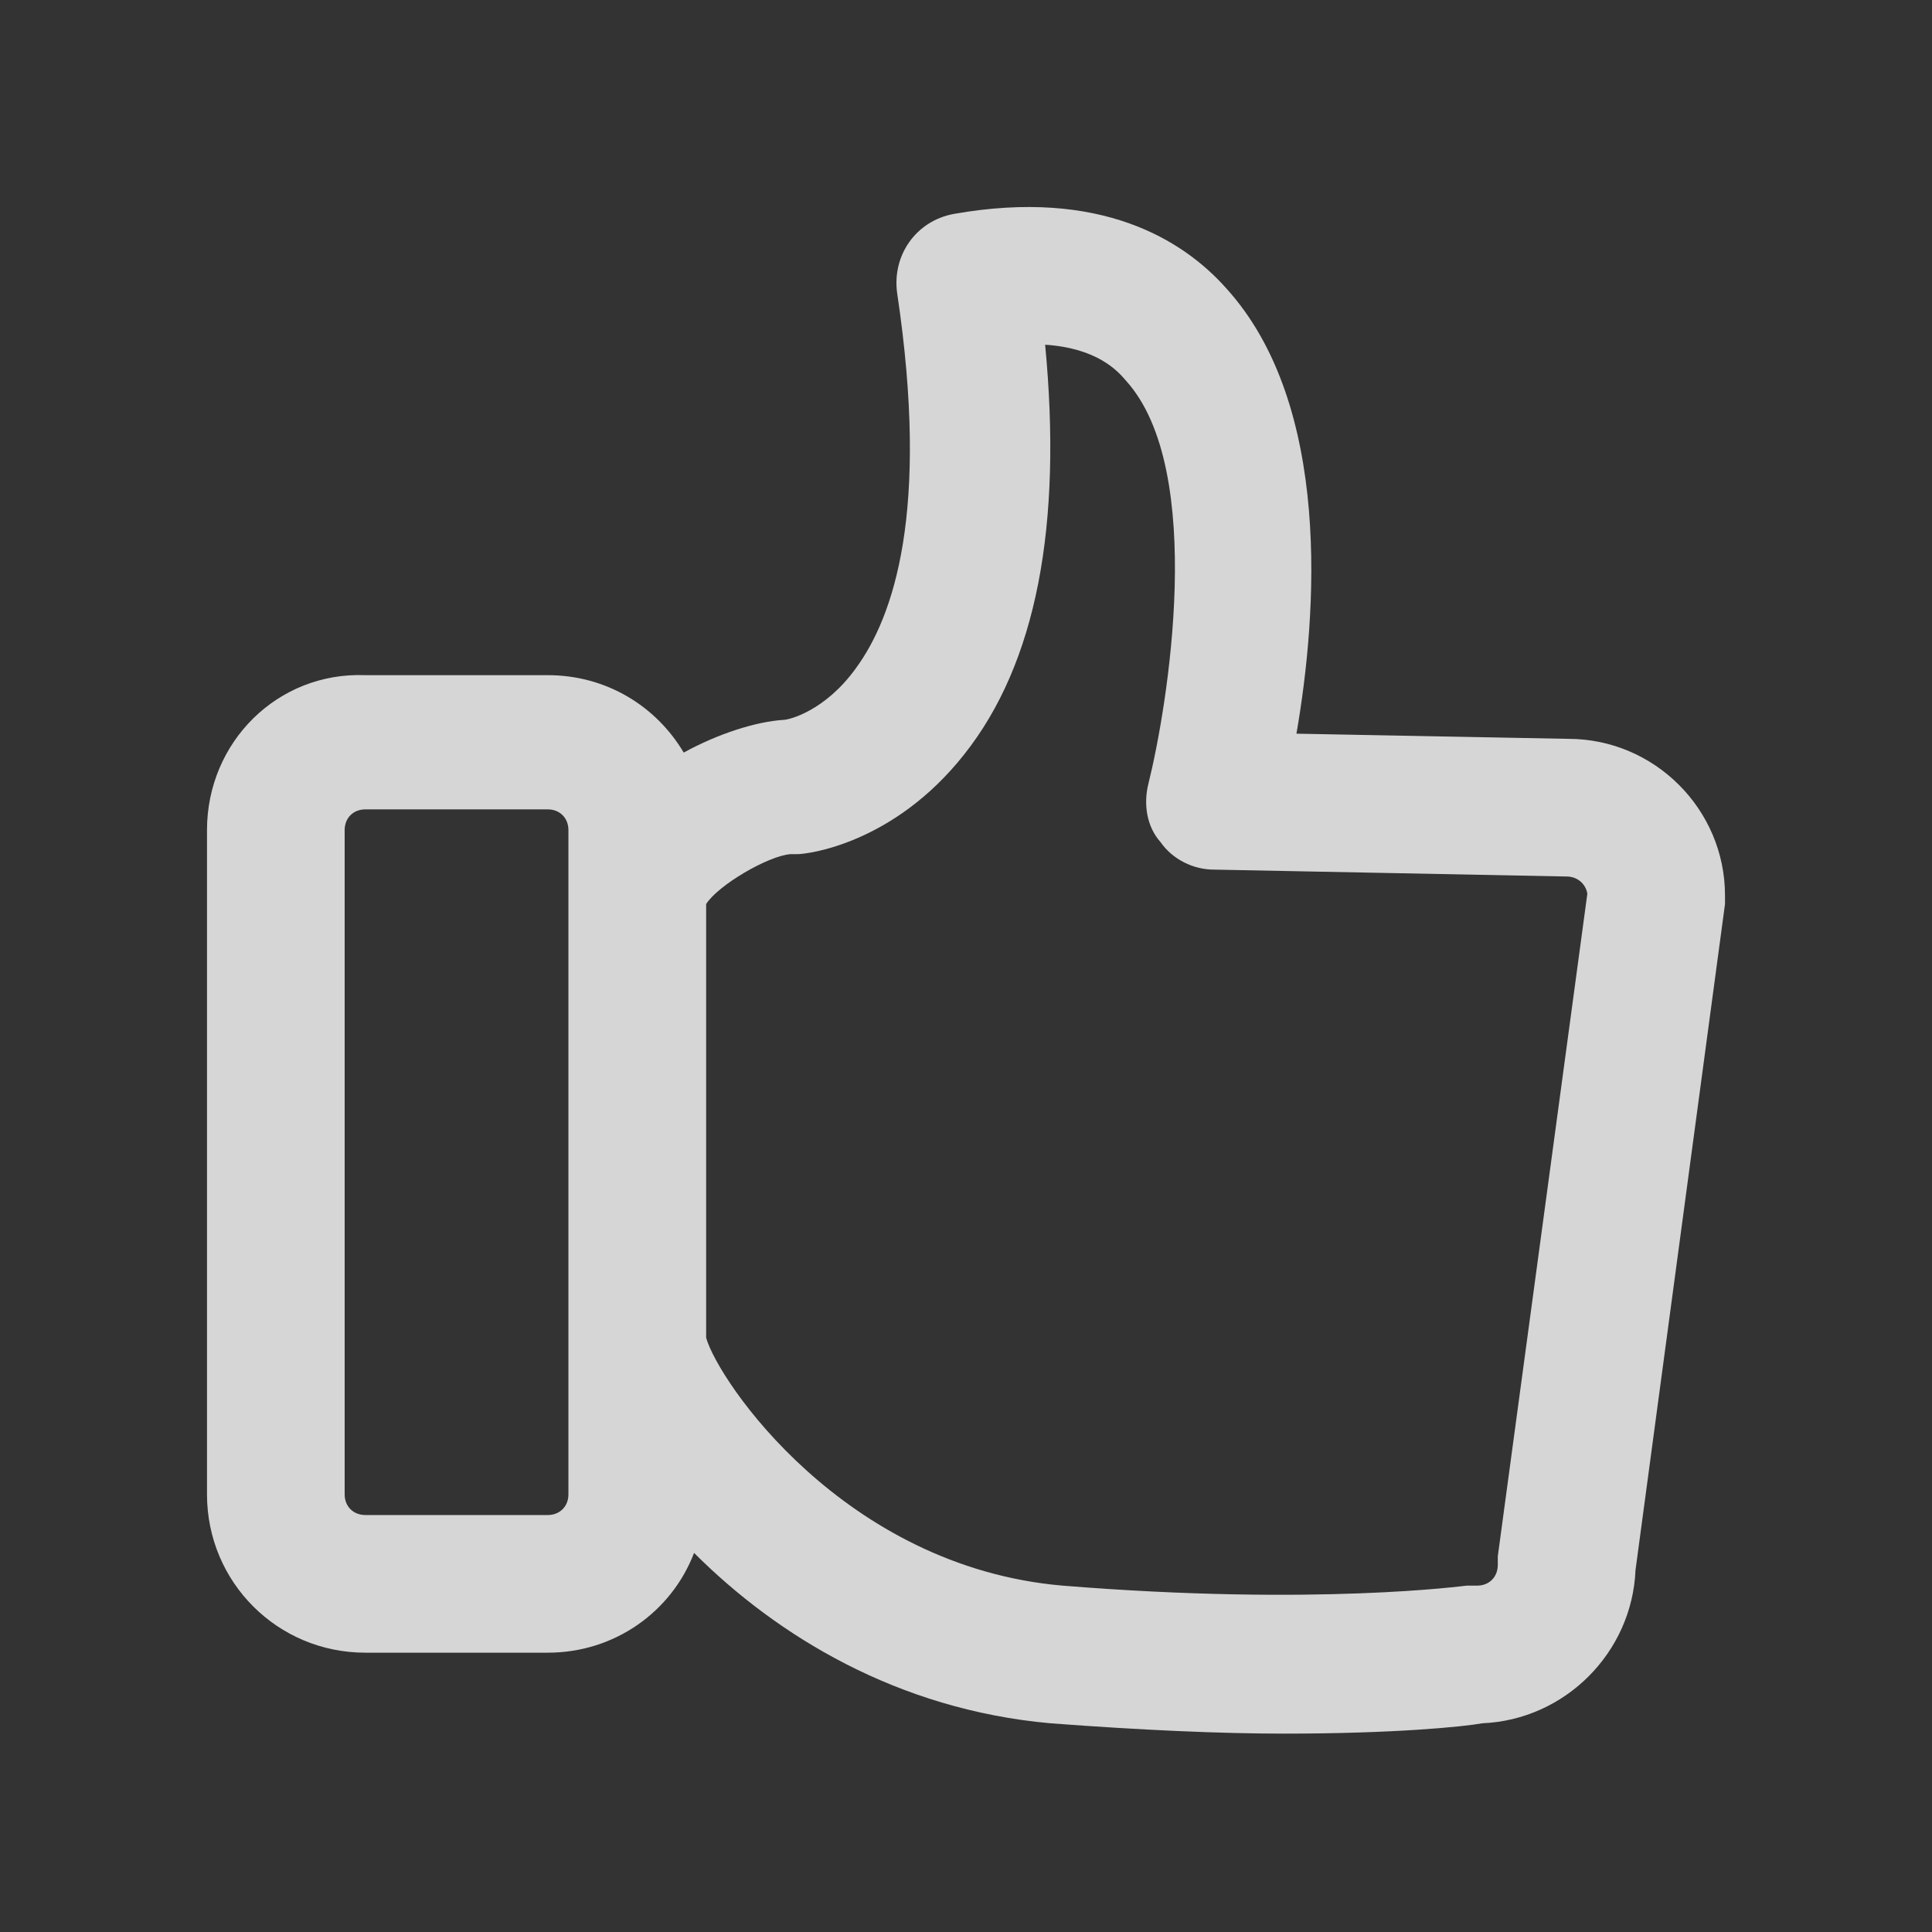 <?xml version="1.0" encoding="UTF-8"?>
<svg width="28px" height="28px" viewBox="0 0 28 28" version="1.1" xmlns="http://www.w3.org/2000/svg" xmlns:xlink="http://www.w3.org/1999/xlink">
    <rect x="0" y="0" width="28" height="28" fill="#333333" stroke="none"/>
    <!-- Generator: Sketch 49.3 (51167) - http://www.bohemiancoding.com/sketch -->
    <title>ic_offers</title>
    <desc>Created with Sketch.</desc>
    <defs></defs>
    <g id="transport&amp;logistic" stroke="none" stroke-width="1" fill="none" fill-rule="evenodd">
        <g id="Travel&amp;Hospitality" transform="translate(-1004, -5037)">
            <g id="3" transform="translate(0, 4460)">
                <g id="txt" transform="translate(1004, 254)">
                    <g id="Group-11" transform="translate(0, 244)">
                        <g id="Group-9" transform="translate(0, 79)">
                            <g id="ic_offers">
                                <rect id="Rectangle-7" x="0" y="0" width="28" height="28"></rect>
                                <g id="noun_1299350_cc" transform="translate(3, 3)" fill="#FFFFFF" fill-opacity="0.8" fill-rule="nonzero">
                                    <path d="M19.73,7.708 C19.73,7.708 19.73,7.708 19.73,7.708 L15.789,7.633 C16.088,5.912 16.313,2.869 14.766,1.172 C14.143,0.474 12.946,-0.274 10.825,0.1 C10.277,0.2 9.927,0.698 10.002,1.247 C10.476,4.415 9.952,5.937 9.404,6.685 C8.955,7.308 8.431,7.433 8.356,7.433 C7.957,7.458 7.408,7.633 6.909,7.907 C6.51,7.234 5.787,6.785 4.939,6.785 L2.295,6.785 C1.023,6.735 0,7.757 0,9.03 L0,18.658 C0,19.93 1.023,20.952 2.295,20.952 L4.939,20.952 C5.912,20.952 6.735,20.354 7.059,19.506 C8.256,20.703 10.002,21.776 12.222,21.975 C13.544,22.075 14.692,22.125 15.615,22.125 C17.211,22.125 18.209,22.025 18.483,21.975 C19.68,21.925 20.653,20.952 20.703,19.755 L22,10.102 C22,10.052 22,10.002 22,9.977 C22,8.73 20.977,7.708 19.73,7.708 Z M5.238,18.658 C5.238,18.832 5.113,18.957 4.939,18.957 L2.295,18.957 C2.12,18.957 1.995,18.832 1.995,18.658 L1.995,9.03 C1.995,8.855 2.12,8.73 2.295,8.73 L4.939,8.73 C5.113,8.73 5.238,8.855 5.238,9.03 L5.238,10.002 L5.238,16.463 L5.238,18.658 Z M18.707,19.556 C18.707,19.605 18.707,19.655 18.707,19.68 C18.707,19.855 18.583,19.98 18.408,19.98 C18.358,19.98 18.308,19.98 18.259,19.98 C18.234,19.98 16.088,20.279 12.397,19.98 C9.229,19.705 7.408,17.011 7.234,16.388 L7.234,10.102 C7.408,9.828 8.132,9.404 8.456,9.379 C8.481,9.379 8.506,9.379 8.556,9.379 C8.705,9.379 9.952,9.229 10.975,7.932 C12.023,6.61 12.397,4.615 12.147,1.996 C12.896,2.045 13.195,2.37 13.32,2.519 C14.492,3.816 13.918,7.259 13.644,8.356 C13.569,8.655 13.619,8.98 13.819,9.204 C13.993,9.454 14.293,9.603 14.592,9.603 L19.705,9.703 C19.855,9.703 19.98,9.803 20.005,9.952 L18.707,19.556 Z" id="Shape"></path>
                                </g>
                            </g>
                        </g>
                    </g>
                </g>
            </g>
        </g>
    </g>
</svg>